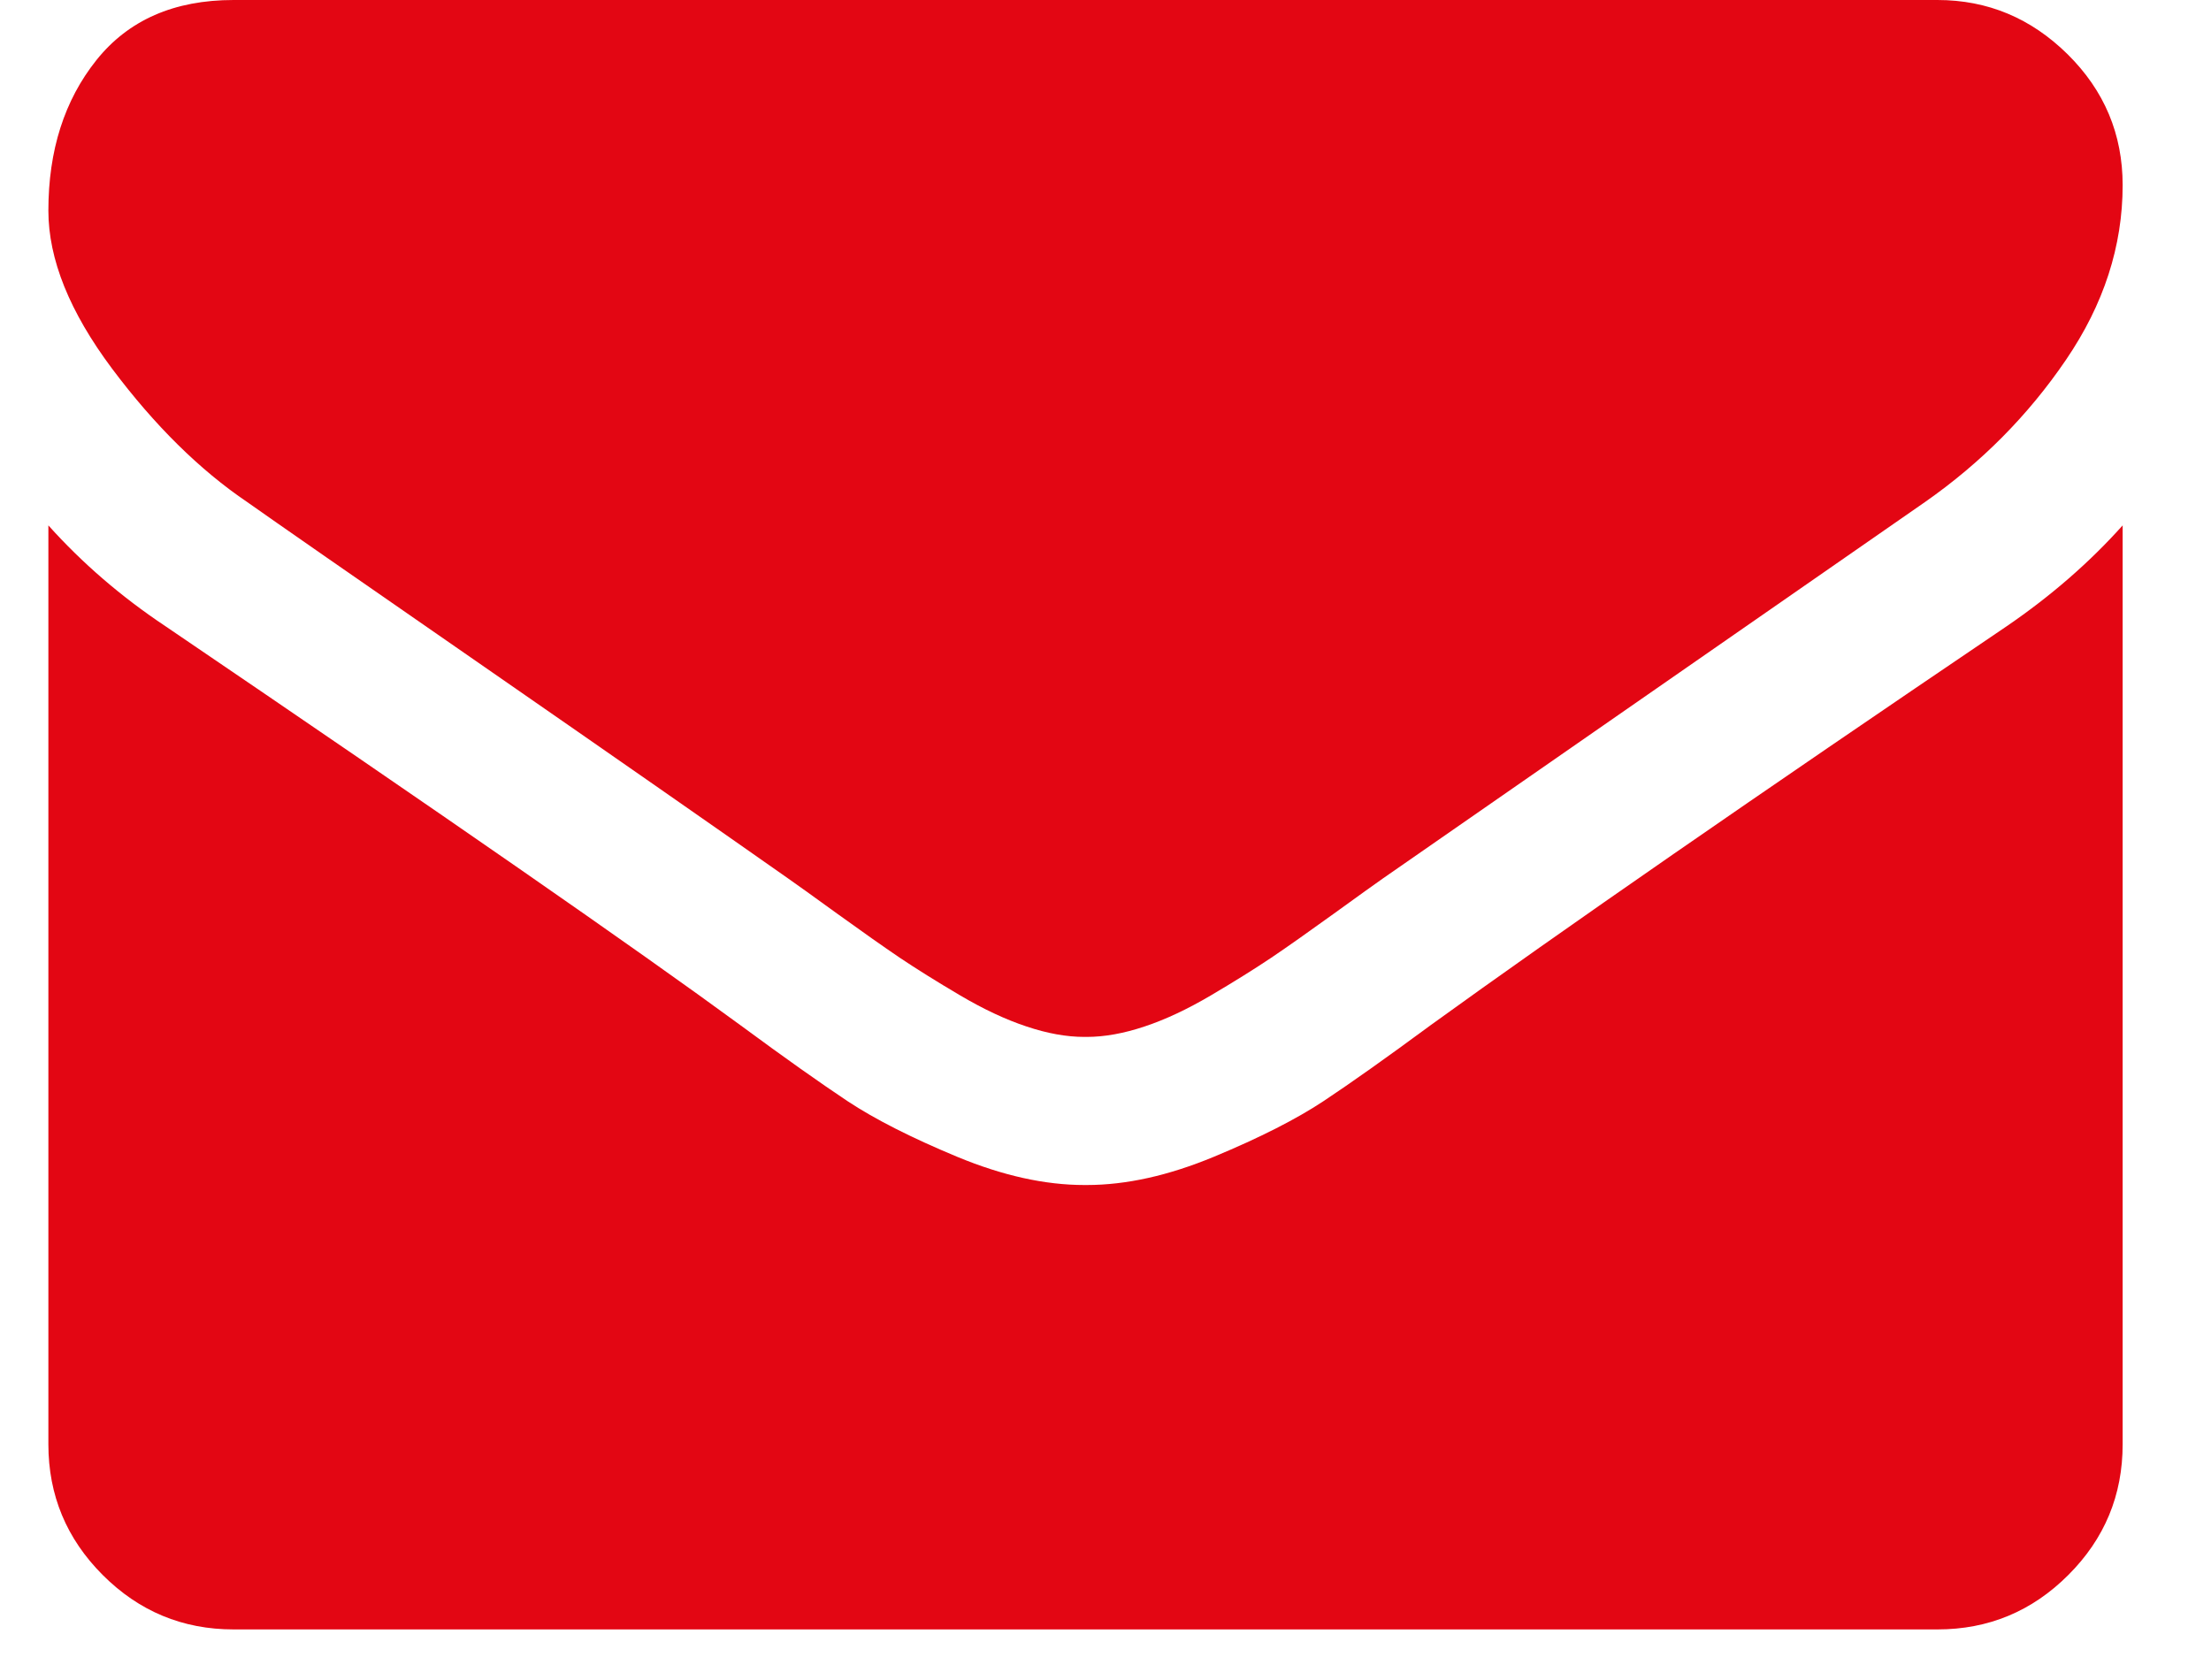 <svg width="25" height="19" viewBox="0 0 25 19" fill="none" xmlns="http://www.w3.org/2000/svg">
<path d="M2.798 5.68C3.095 5.89 3.989 6.512 5.481 7.545C6.973 8.579 8.116 9.376 8.91 9.934C8.998 9.995 9.183 10.128 9.466 10.333C9.75 10.538 9.986 10.704 10.173 10.831C10.361 10.957 10.588 11.099 10.854 11.256C11.12 11.413 11.371 11.531 11.607 11.609C11.842 11.688 12.06 11.727 12.261 11.727H12.274H12.287C12.488 11.727 12.706 11.688 12.942 11.609C13.177 11.531 13.428 11.413 13.694 11.256C13.96 11.099 14.187 10.957 14.375 10.831C14.563 10.704 14.798 10.538 15.082 10.333C15.365 10.128 15.551 9.995 15.638 9.934C16.441 9.376 18.483 7.958 21.763 5.68C22.4 5.235 22.932 4.699 23.36 4.07C23.788 3.442 24.001 2.783 24.001 2.094C24.001 1.518 23.794 1.025 23.38 0.615C22.965 0.205 22.474 0 21.907 0H2.641C1.969 0 1.452 0.227 1.09 0.68C0.728 1.134 0.547 1.701 0.547 2.382C0.547 2.932 0.787 3.527 1.267 4.169C1.747 4.81 2.257 5.314 2.798 5.68Z" fill="#E30613"/>
<path d="M22.692 7.081C19.831 9.018 17.658 10.523 16.174 11.596C15.677 11.963 15.274 12.248 14.964 12.454C14.654 12.659 14.242 12.868 13.727 13.082C13.212 13.296 12.733 13.402 12.287 13.402H12.274H12.261C11.816 13.402 11.336 13.296 10.821 13.082C10.307 12.868 9.894 12.659 9.584 12.454C9.275 12.248 8.871 11.963 8.374 11.596C7.196 10.732 5.028 9.227 1.869 7.081C1.371 6.749 0.931 6.37 0.547 5.942V16.334C0.547 16.91 0.752 17.403 1.162 17.813C1.572 18.223 2.065 18.428 2.641 18.428H21.907C22.483 18.428 22.976 18.223 23.386 17.813C23.797 17.403 24.001 16.91 24.001 16.334V5.942C23.626 6.361 23.19 6.74 22.692 7.081Z" fill="#E30613"/>
</svg>
